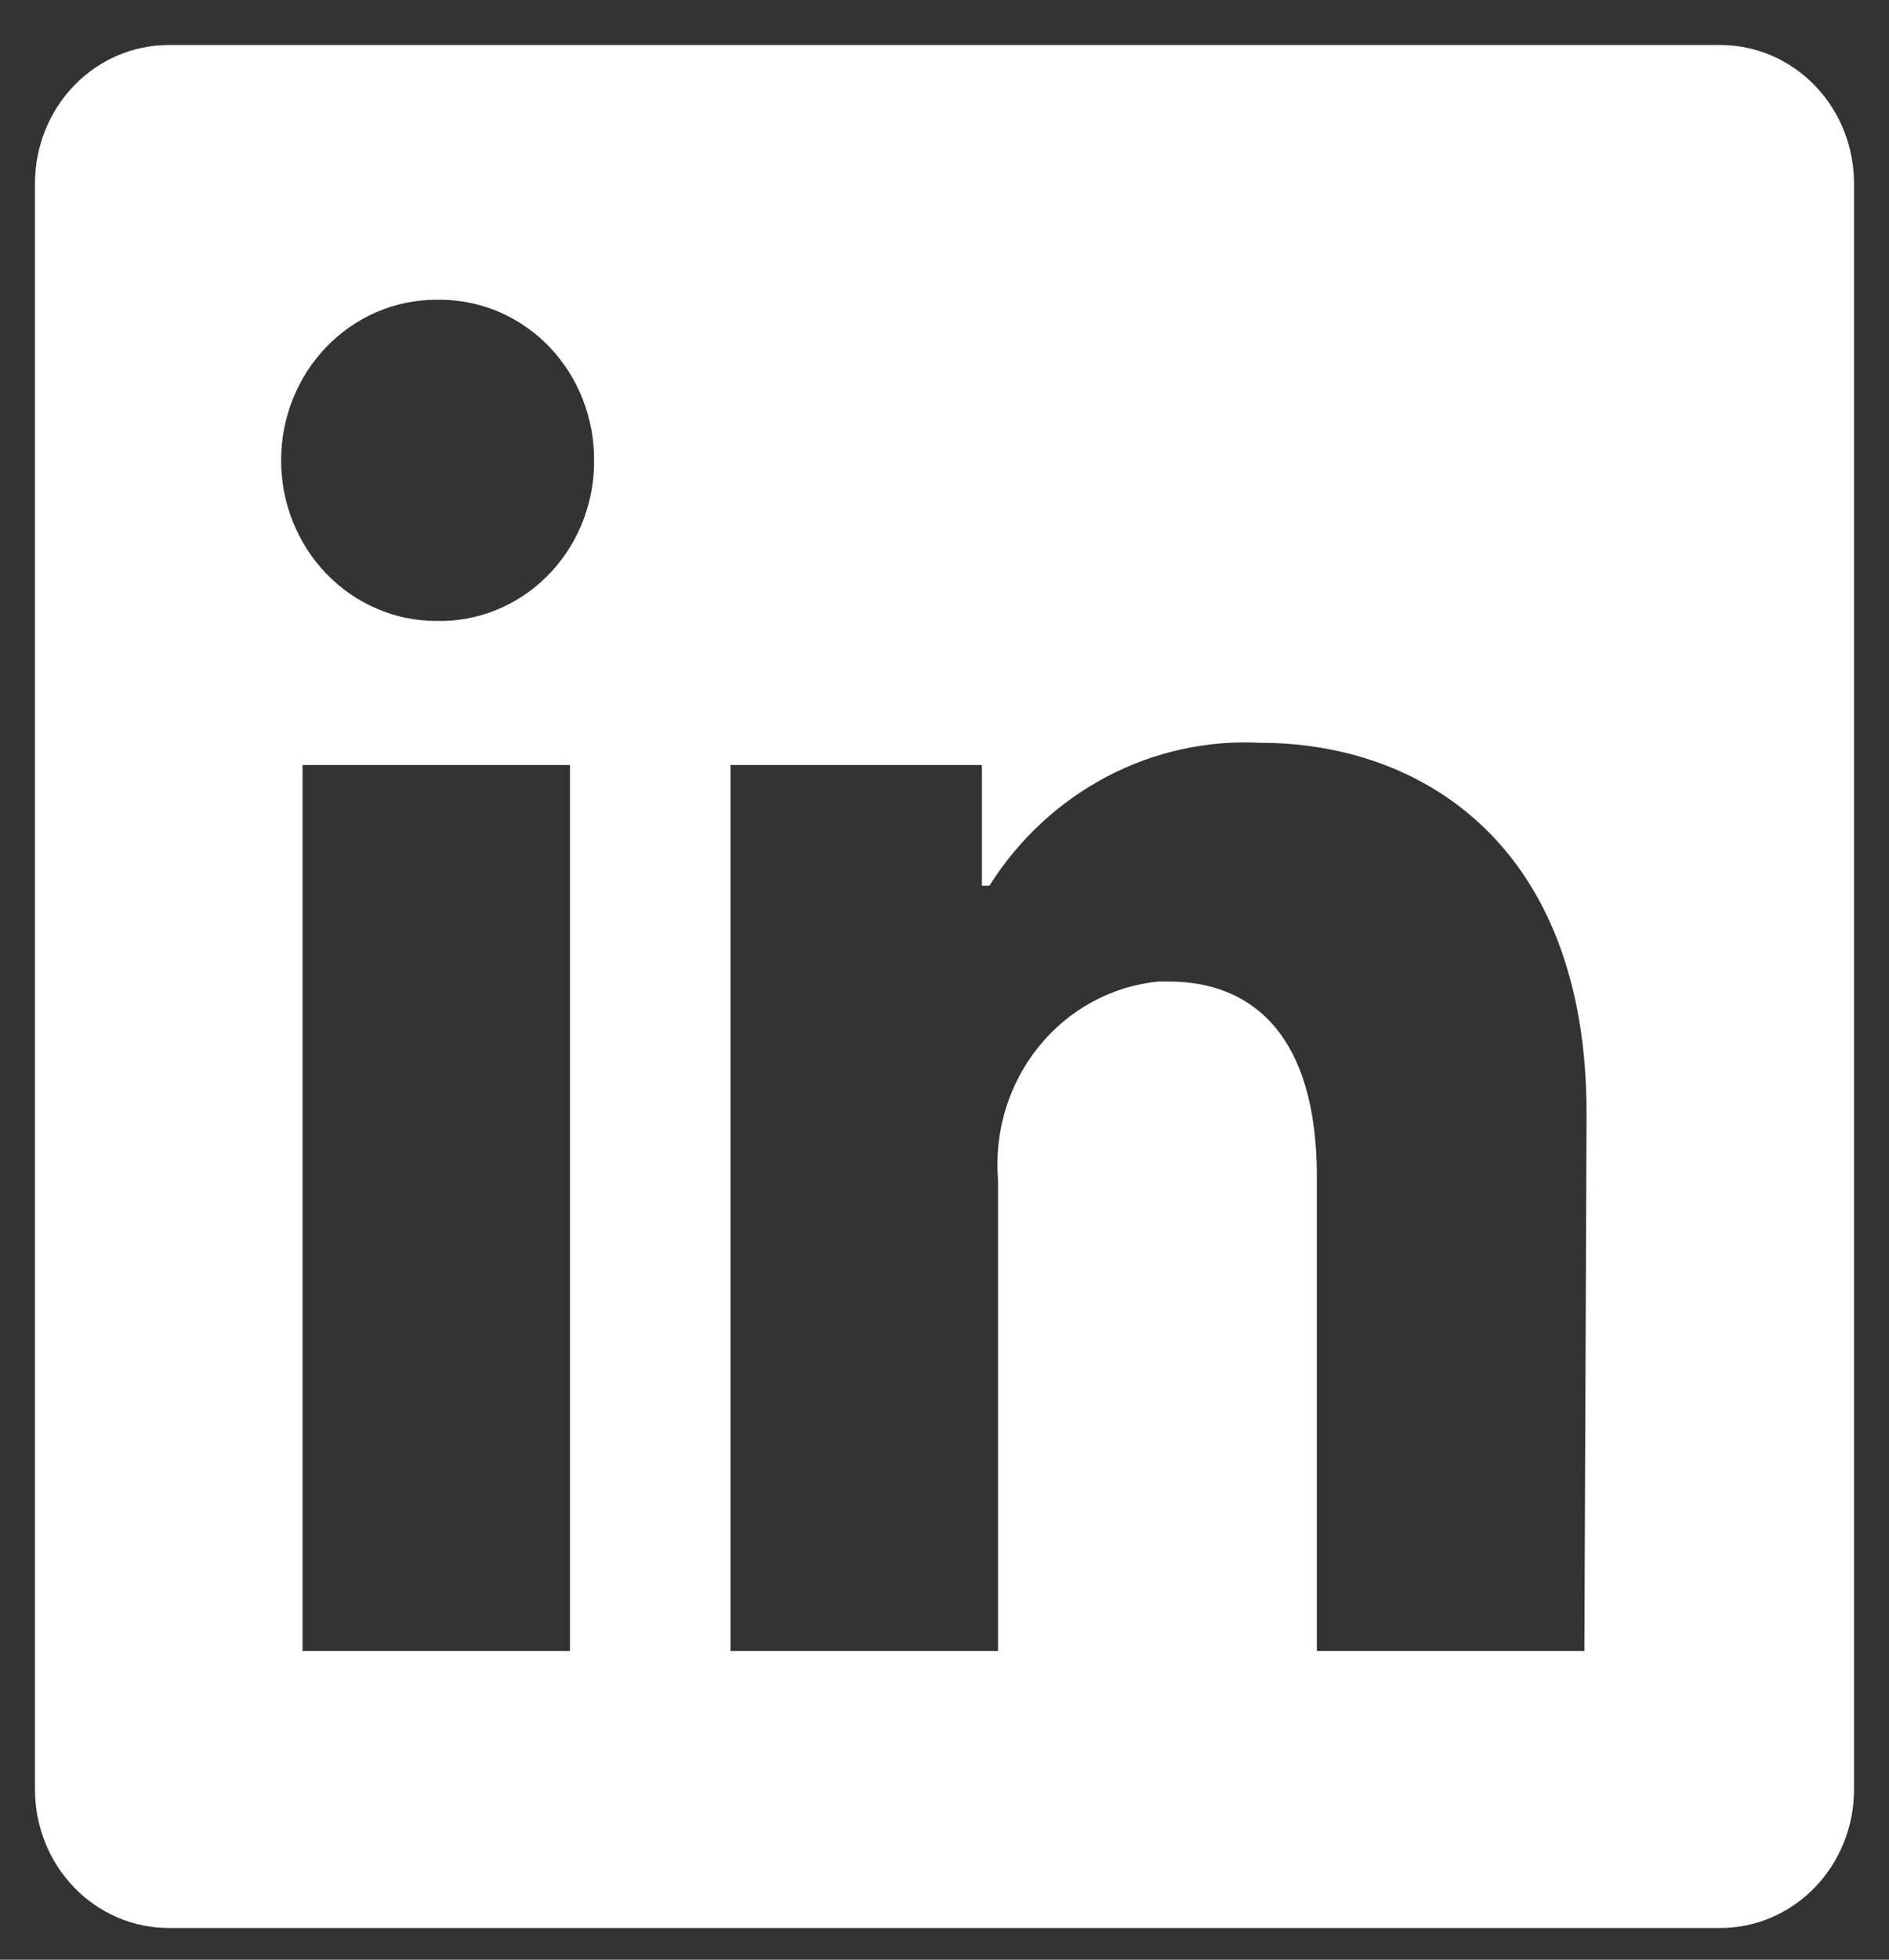 <svg width="27" height="28" viewBox="0 0 27 28" fill="none" xmlns="http://www.w3.org/2000/svg">
<rect x="0" y="0" width="27" height="28" fill="#333333" stroke="none"/>
<path d="M26.5 2.621V25.569C26.5 26.093 26.299 26.597 25.94 26.968C25.581 27.339 25.095 27.547 24.588 27.547H2.412C1.905 27.547 1.418 27.339 1.06 26.968C0.701 26.597 0.5 26.093 0.5 25.569V2.621C0.5 2.096 0.701 1.593 1.06 1.222C1.418 0.851 1.905 0.643 2.412 0.643H24.588C25.095 0.643 25.581 0.851 25.94 1.222C26.299 1.593 26.5 2.096 26.5 2.621ZM8.147 10.93H4.324V23.59H8.147V10.93ZM8.491 6.577C8.493 6.278 8.438 5.981 8.329 5.704C8.221 5.427 8.06 5.174 7.857 4.961C7.654 4.748 7.412 4.579 7.146 4.462C6.879 4.346 6.593 4.285 6.304 4.283H6.235C5.647 4.283 5.083 4.524 4.667 4.955C4.251 5.385 4.018 5.969 4.018 6.577C4.018 7.186 4.251 7.77 4.667 8.2C5.083 8.63 5.647 8.872 6.235 8.872C6.525 8.88 6.812 8.828 7.082 8.72C7.352 8.612 7.599 8.451 7.808 8.244C8.018 8.038 8.186 7.79 8.303 7.517C8.42 7.243 8.484 6.948 8.491 6.649V6.577ZM22.677 15.899C22.677 12.093 20.337 10.613 18.012 10.613C17.251 10.574 16.493 10.741 15.814 11.1C15.135 11.458 14.559 11.994 14.142 12.655H14.035V10.93H10.441V23.59H14.265V16.857C14.209 16.167 14.419 15.482 14.849 14.952C15.278 14.422 15.893 14.088 16.559 14.024H16.704C17.92 14.024 18.822 14.815 18.822 16.809V23.59H22.646L22.677 15.899Z" fill="white"/>
</svg>
